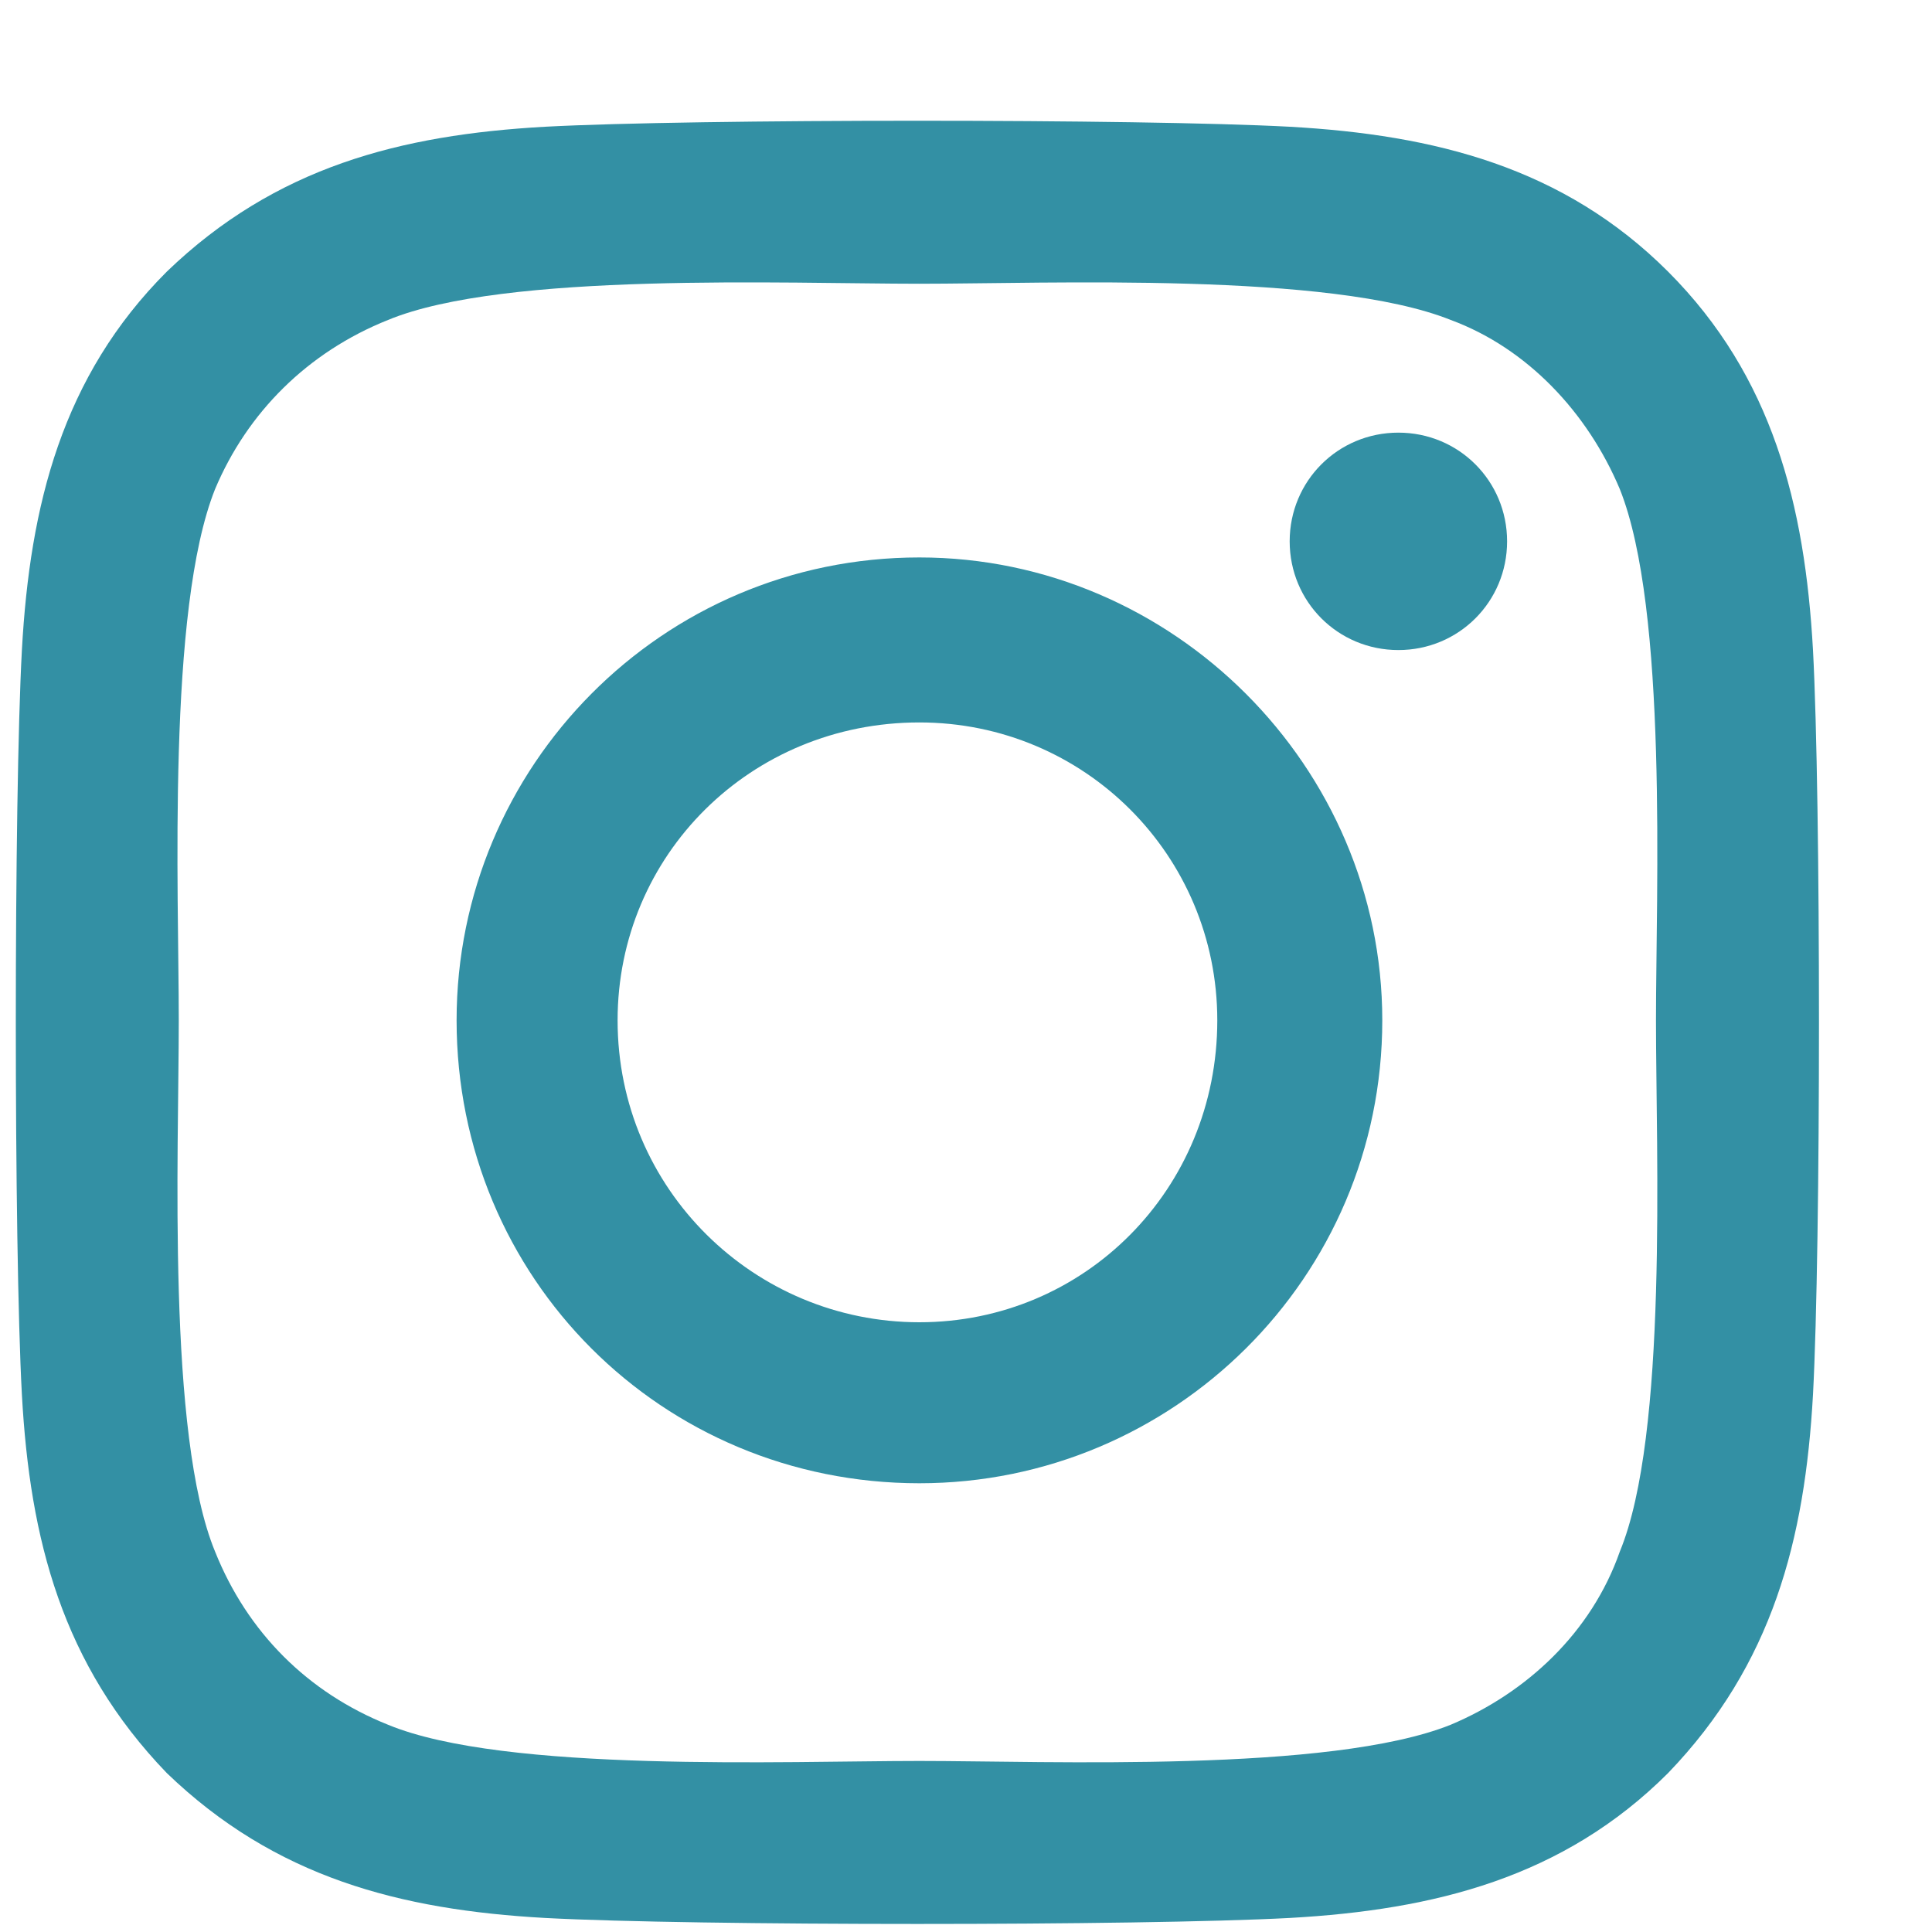 <svg width="15" height="15" viewBox="0 0 15 15" fill="none" xmlns="http://www.w3.org/2000/svg">
<path d="M7.138 4.328C9.107 4.328 10.732 5.953 10.732 7.922C10.732 9.922 9.107 11.516 7.138 11.516C5.138 11.516 3.545 9.922 3.545 7.922C3.545 5.953 5.138 4.328 7.138 4.328ZM7.138 10.266C8.42 10.266 9.451 9.234 9.451 7.922C9.451 6.641 8.42 5.609 7.138 5.609C5.826 5.609 4.795 6.641 4.795 7.922C4.795 9.234 5.857 10.266 7.138 10.266ZM11.701 4.203C11.701 4.672 11.326 5.047 10.857 5.047C10.388 5.047 10.013 4.672 10.013 4.203C10.013 3.734 10.388 3.359 10.857 3.359C11.326 3.359 11.701 3.734 11.701 4.203ZM14.076 5.047C14.138 6.203 14.138 9.672 14.076 10.828C14.013 11.953 13.763 12.922 12.951 13.766C12.138 14.578 11.138 14.828 10.013 14.891C8.857 14.953 5.388 14.953 4.232 14.891C3.107 14.828 2.138 14.578 1.295 13.766C0.482 12.922 0.232 11.953 0.17 10.828C0.107 9.672 0.107 6.203 0.17 5.047C0.232 3.922 0.482 2.922 1.295 2.109C2.138 1.297 3.107 1.047 4.232 0.984C5.388 0.922 8.857 0.922 10.013 0.984C11.138 1.047 12.138 1.297 12.951 2.109C13.763 2.922 14.013 3.922 14.076 5.047ZM12.576 12.047C12.951 11.141 12.857 8.953 12.857 7.922C12.857 6.922 12.951 4.734 12.576 3.797C12.326 3.203 11.857 2.703 11.263 2.484C10.326 2.109 8.138 2.203 7.138 2.203C6.107 2.203 3.92 2.109 3.013 2.484C2.388 2.734 1.92 3.203 1.67 3.797C1.295 4.734 1.388 6.922 1.388 7.922C1.388 8.953 1.295 11.141 1.67 12.047C1.92 12.672 2.388 13.141 3.013 13.391C3.92 13.766 6.107 13.672 7.138 13.672C8.138 13.672 10.326 13.766 11.263 13.391C11.857 13.141 12.357 12.672 12.576 12.047Z" fill="#3390A4"/>
</svg>
